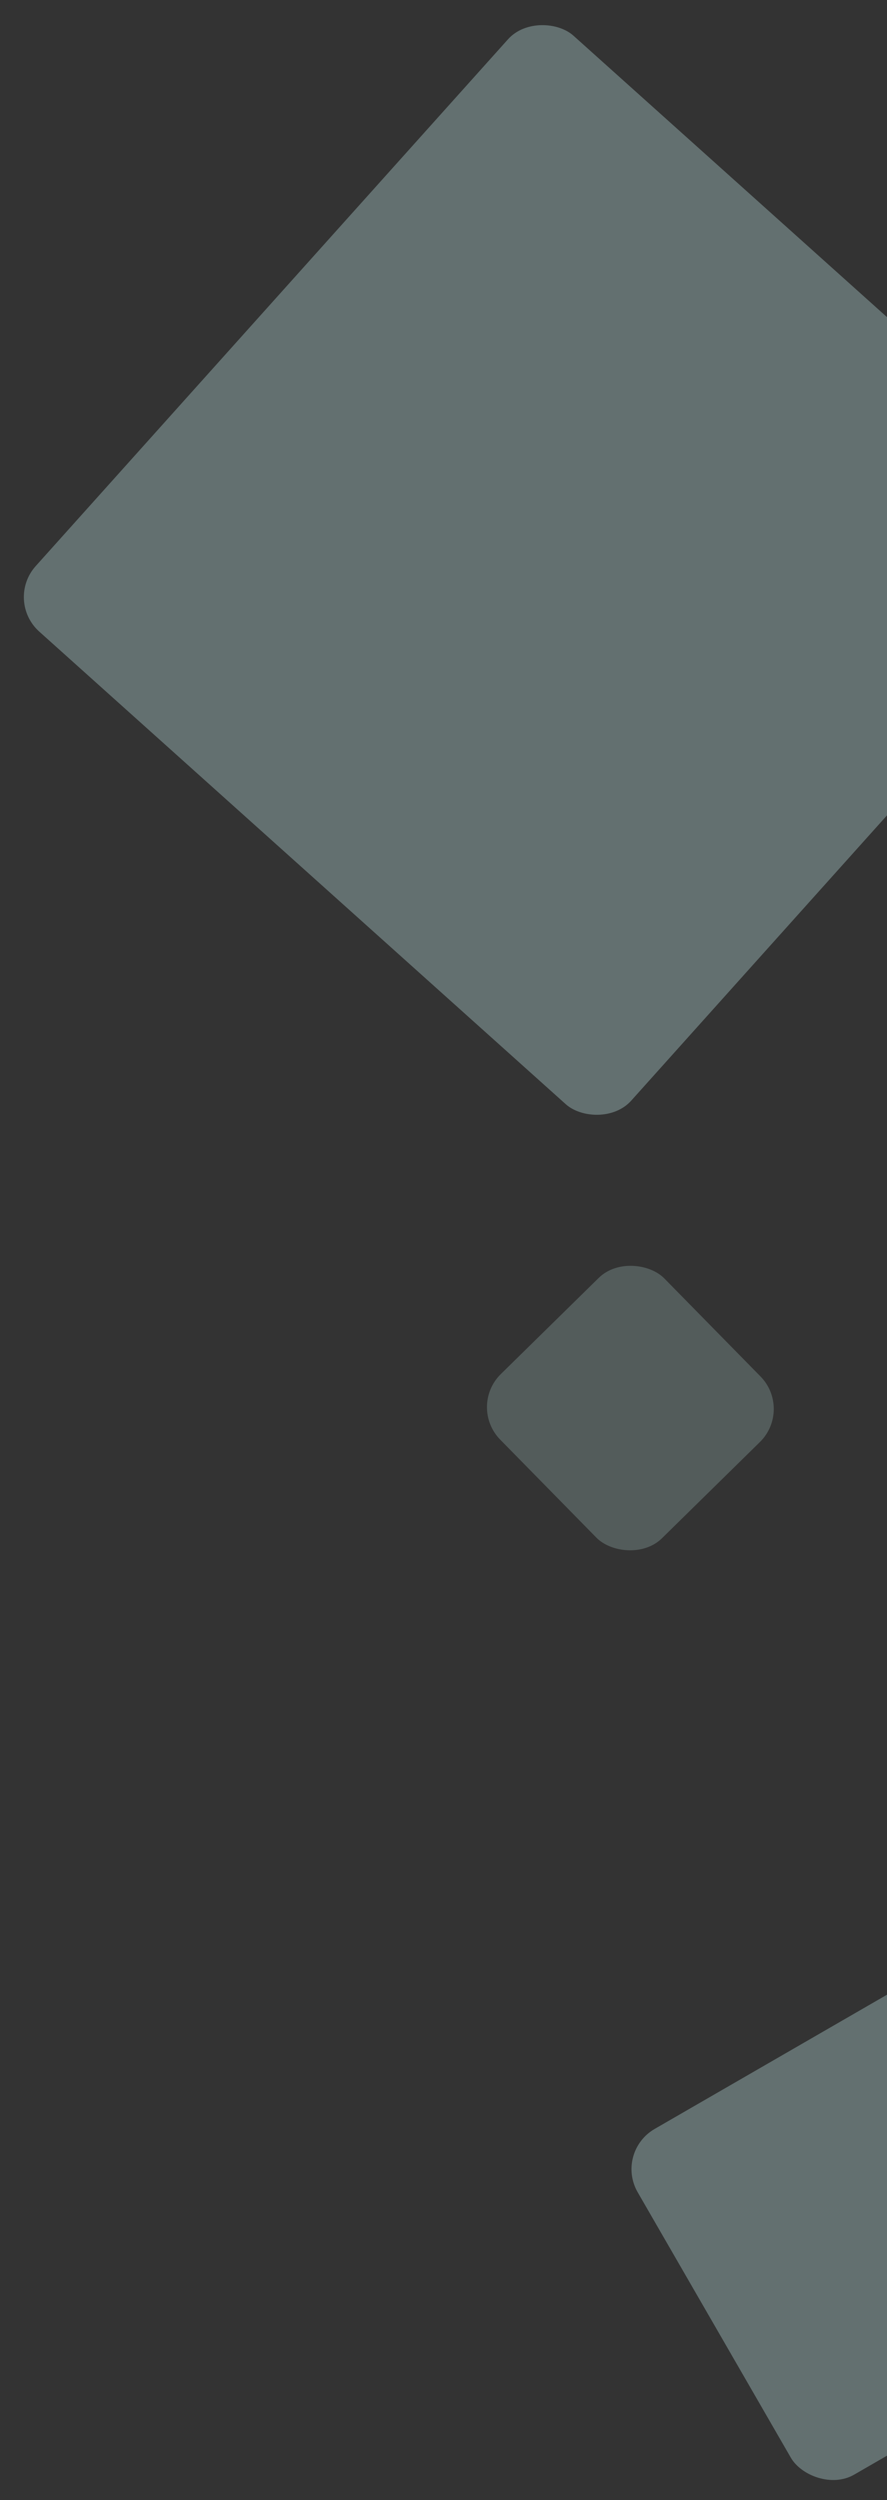 <svg width="153" height="431" viewBox="0 0 153 431" fill="none" xmlns="http://www.w3.org/2000/svg">
<rect x="0" y="0" width="153" height="431" fill="#333333" stroke="none"/>
<rect x="0.818" y="103.54" width="138" height="138" rx="8" transform="rotate(-48.105 0.818 103.54)" fill="#D2FEFD" fill-opacity="0.3"/>
<rect x="106" y="371" width="68.818" height="68.818" rx="8" transform="rotate(-30 106 371)" fill="#D2FEFD" fill-opacity="0.3"/>
<rect x="80.684" y="242.475" width="39.669" height="39.669" rx="8" transform="rotate(-44.474 80.684 242.475)" fill="#D2FEFD" fill-opacity="0.2"/>
</svg>
